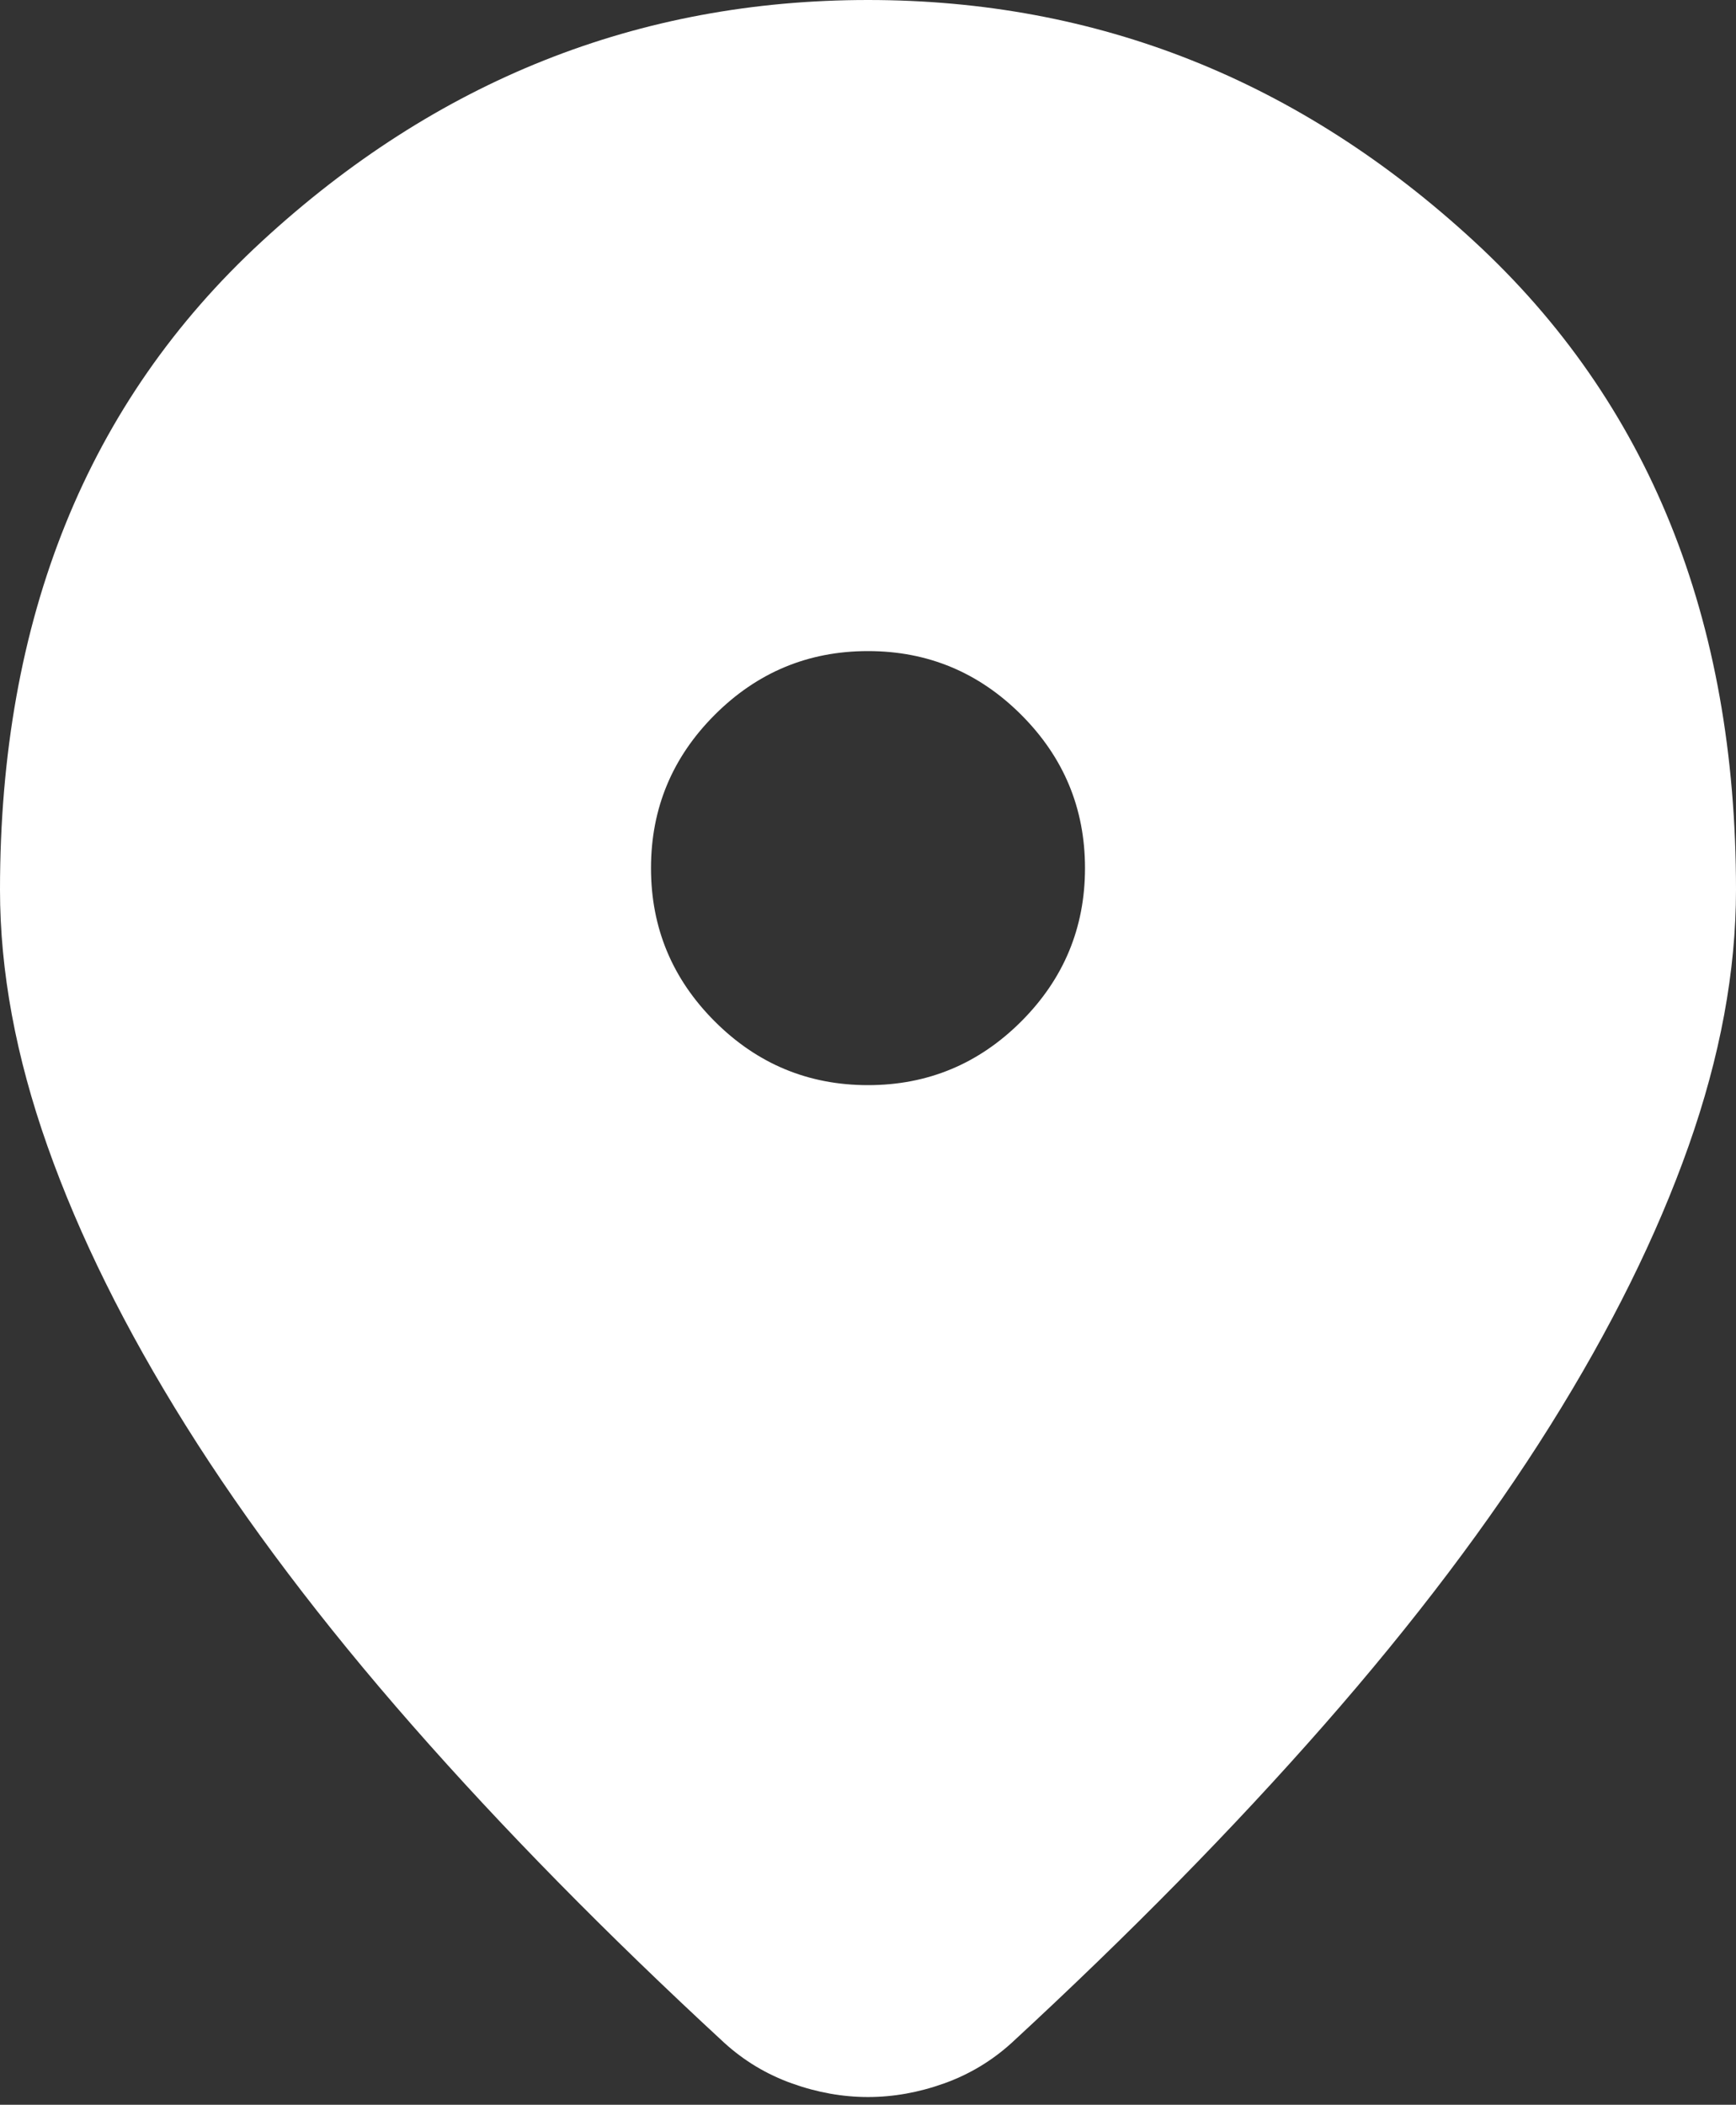 <svg width="212" height="257" viewBox="0 0 212 257" fill="none" xmlns="http://www.w3.org/2000/svg">
<rect x="0" y="0" width="212" height="257" fill="#333333" stroke="none"/>
<path d="M106 256.056C102.908 256.056 99.817 255.504 96.725 254.4C93.633 253.296 90.873 251.64 88.444 249.431C74.09 236.181 61.392 223.262 50.35 210.675C39.308 198.087 30.088 185.886 22.691 174.072C15.293 162.257 9.661 150.884 5.797 139.953C1.932 129.022 0 118.587 0 108.65C0 75.525 10.655 49.135 31.966 29.481C53.276 9.827 77.954 0 106 0C134.046 0 158.724 9.827 180.034 29.481C201.345 49.135 212 75.525 212 108.65C212 118.587 210.068 129.022 206.203 139.953C202.339 150.884 196.707 162.257 189.309 174.072C181.911 185.886 172.692 198.087 161.65 210.675C150.608 223.262 137.91 236.181 123.556 249.431C121.127 251.64 118.367 253.296 115.275 254.4C112.183 255.504 109.092 256.056 106 256.056ZM106 132.5C113.288 132.5 119.526 129.905 124.716 124.716C129.905 119.526 132.5 113.287 132.5 106C132.5 98.713 129.905 92.474 124.716 87.284C119.526 82.095 113.288 79.5 106 79.5C98.713 79.5 92.474 82.095 87.284 87.284C82.095 92.474 79.5 98.713 79.5 106C79.5 113.287 82.095 119.526 87.284 124.716C92.474 129.905 98.713 132.5 106 132.5Z" fill="white"/>
</svg>
